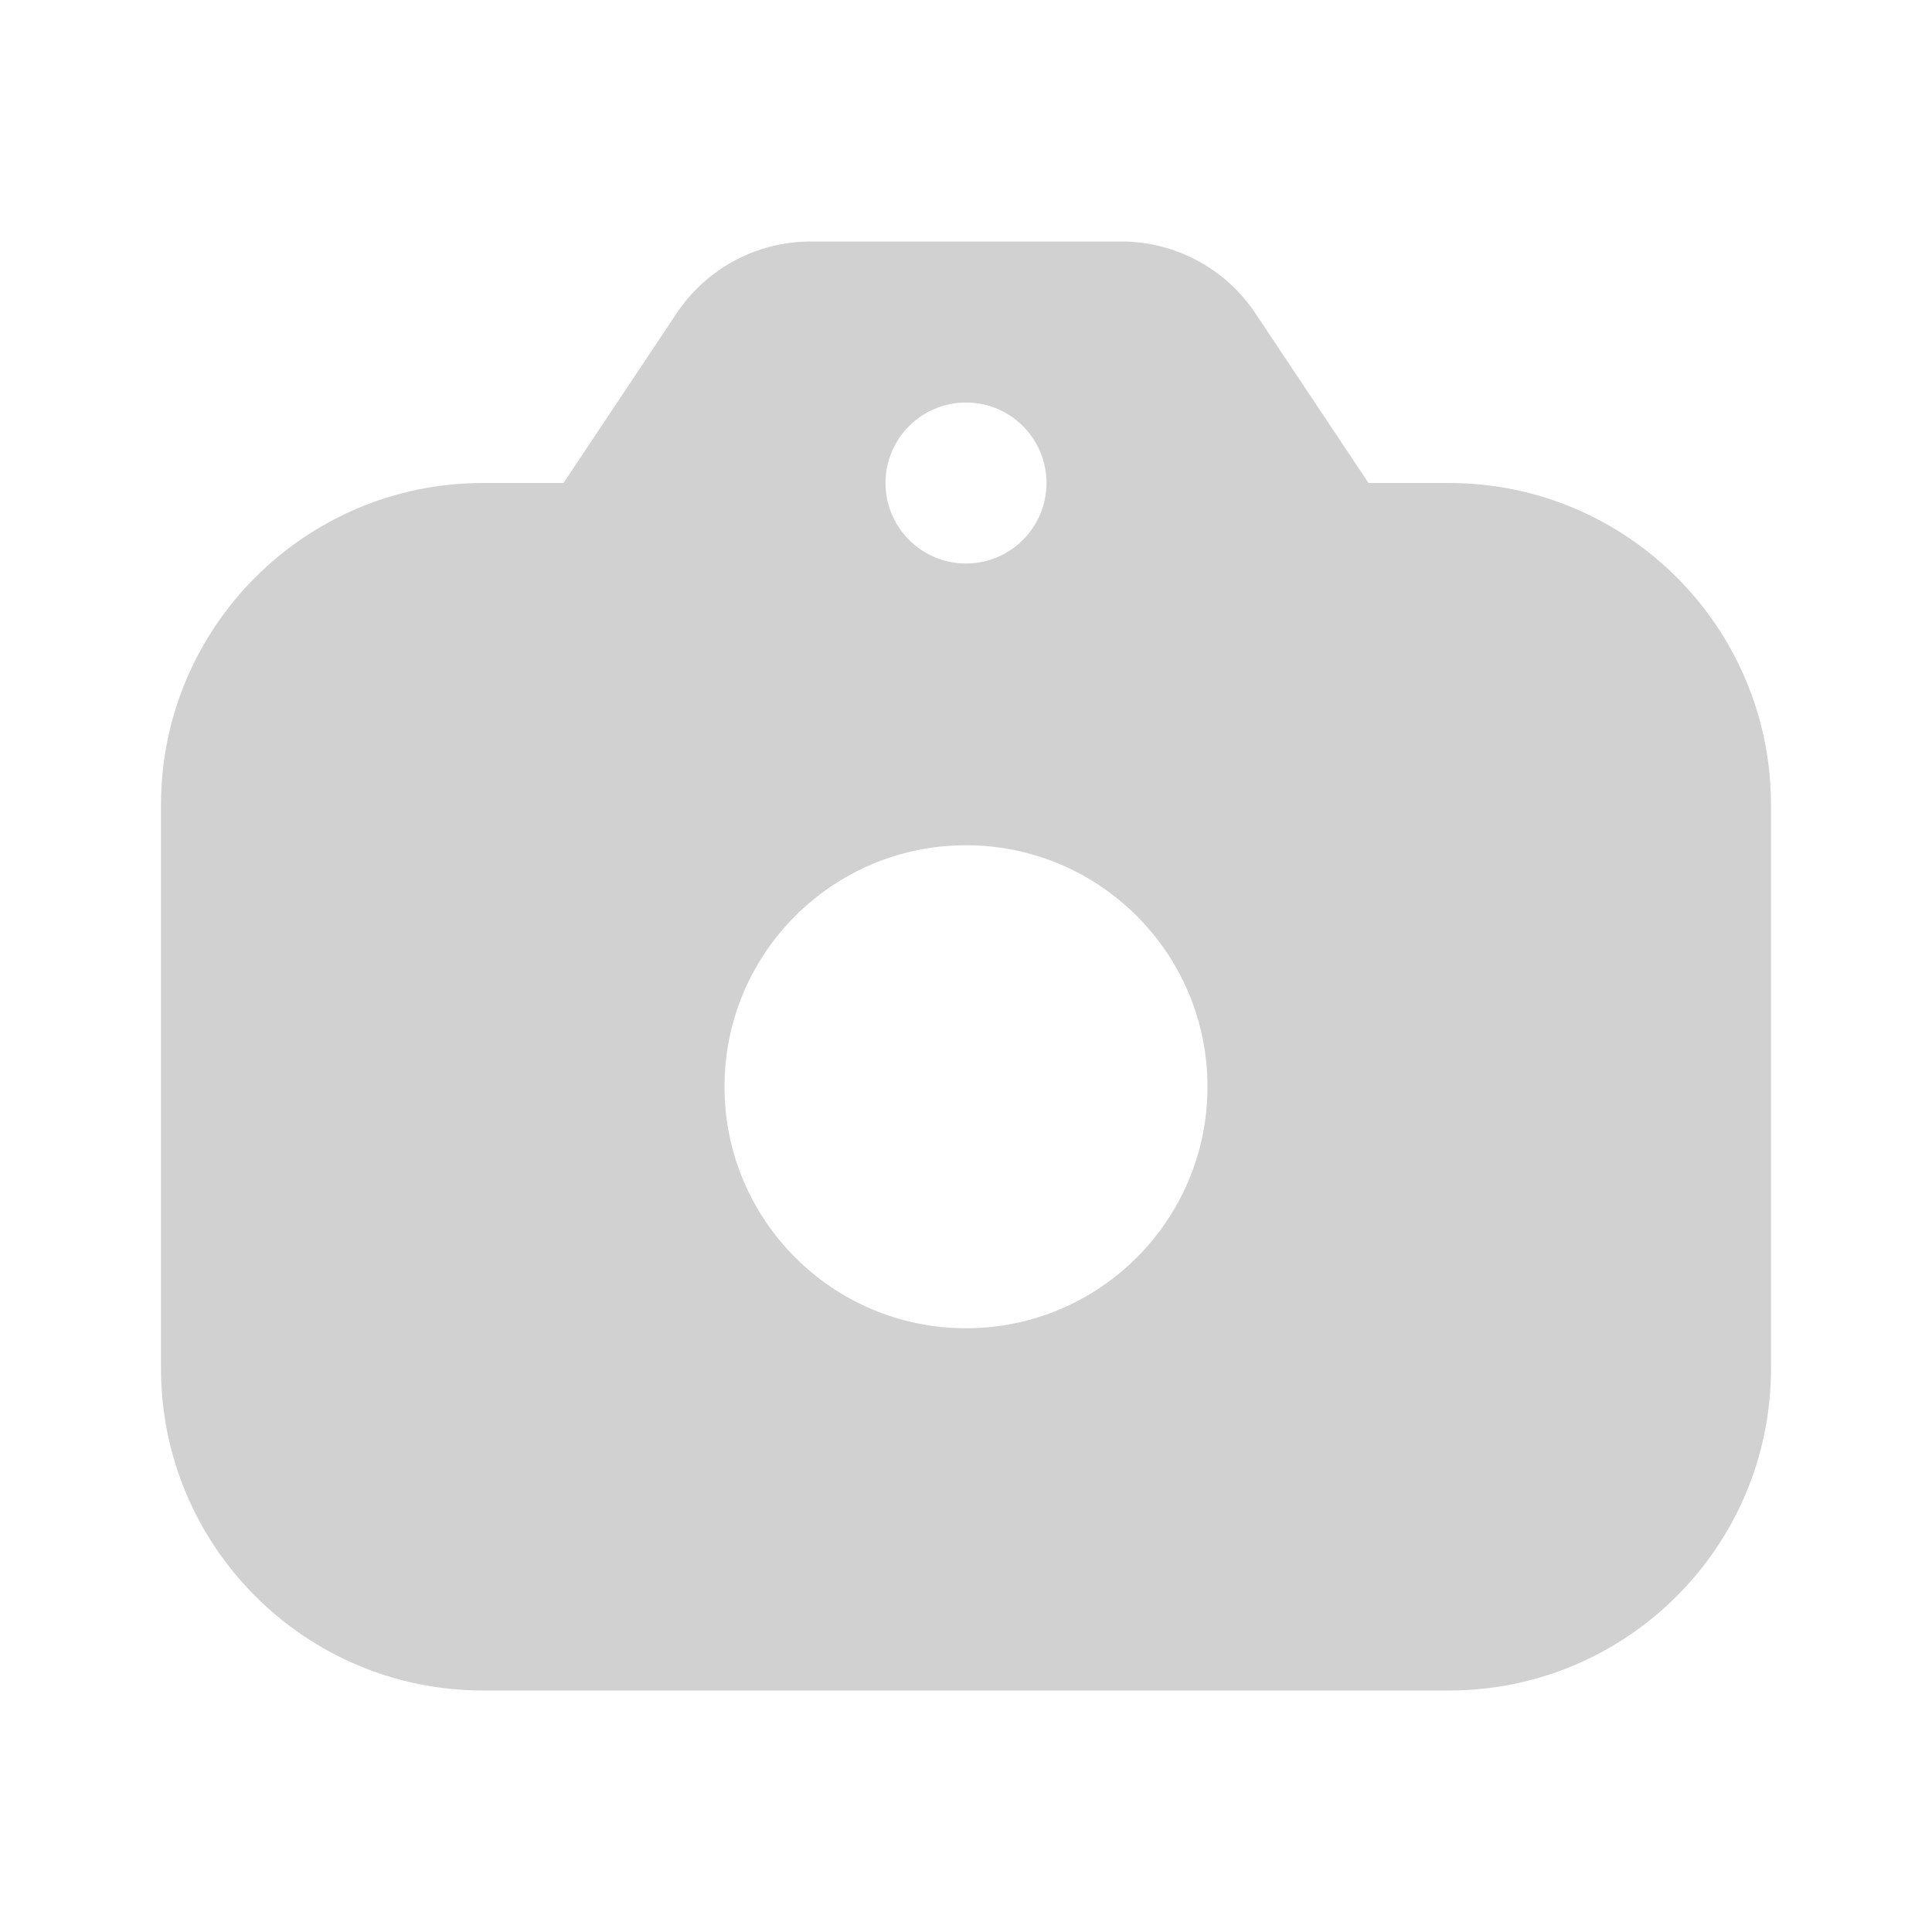 <svg width="24" height="24" viewBox="0 0 24 24" fill="none" xmlns="http://www.w3.org/2000/svg">
<path d="M13.93 3C14.598 3 15.223 3.334 15.594 3.891L17 6H18C20.209 6 22 7.791 22 10V17C22 19.209 20.209 21 18 21H6C3.791 21 2 19.209 2 17V10C2 7.791 3.791 6 6 6H7L8.406 3.891C8.777 3.334 9.402 3 10.07 3H13.93ZM12 10.5C10.343 10.5 9 11.843 9 13.5C9 15.157 10.343 16.5 12 16.5C13.657 16.5 15 15.157 15 13.5C15 11.843 13.657 10.5 12 10.5ZM12 5C11.448 5 11 5.448 11 6C11 6.552 11.448 7 12 7C12.552 7 13 6.552 13 6C13 5.448 12.552 5 12 5Z" fill="#D1D1D1"/>
</svg>
